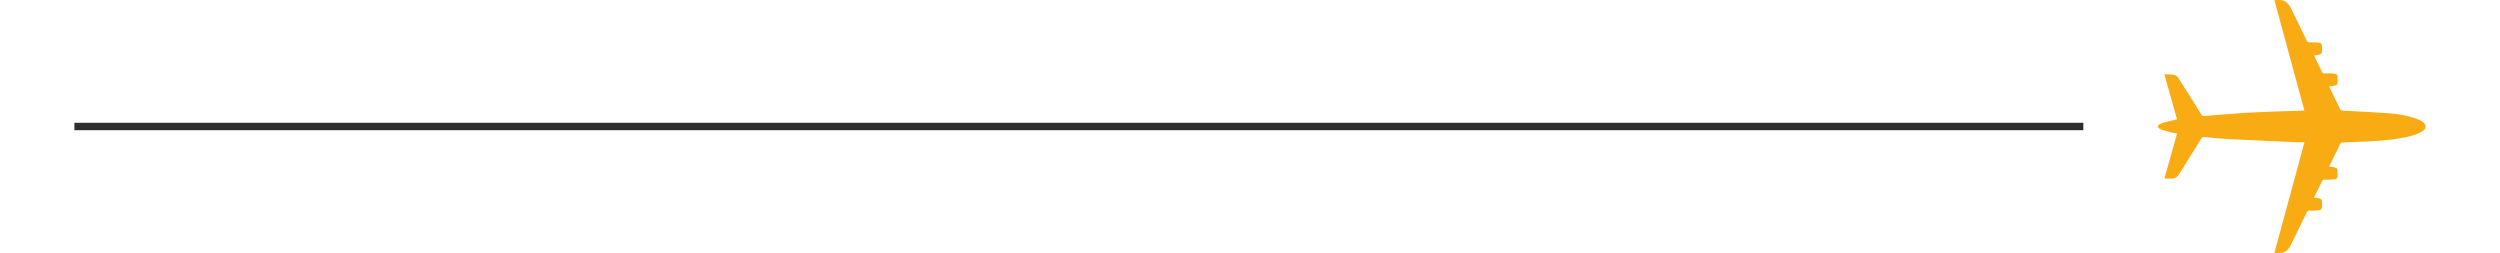 <svg width="336" height="34" viewBox="0 0 336 34" fill="none" xmlns="http://www.w3.org/2000/svg">
<path d="M280 17H145H10" stroke="#2E2E2E"/>
<path d="M311 26.554C311.249 26.587 311.459 26.603 311.663 26.646C311.961 26.709 312.08 26.87 312.08 27.173C312.08 27.361 312.08 27.548 312.08 27.736C312.079 28.046 311.969 28.221 311.664 28.259C311.267 28.307 310.863 28.334 310.465 28.308C310.209 28.292 310.103 28.374 309.997 28.594C309.289 30.072 308.57 31.544 307.845 33.014C307.525 33.663 307.023 34.031 306.282 33.998C306.091 33.99 305.899 33.997 305.677 33.997C307.024 29.041 308.365 24.109 309.722 19.115C309.333 19.115 308.983 19.129 308.635 19.113C305.508 18.973 302.381 18.836 299.256 18.676C298.253 18.625 297.254 18.515 296.255 18.412C296.052 18.391 295.959 18.451 295.858 18.615C294.856 20.229 293.843 21.836 292.841 23.45C292.603 23.834 292.28 24.017 291.839 24.006C291.539 23.999 291.238 24.005 290.892 24.005C291.463 21.98 292.027 19.98 292.599 17.951C292.294 17.888 292.01 17.838 291.729 17.769C291.356 17.677 290.985 17.574 290.616 17.467C290.496 17.432 290.37 17.388 290.273 17.314C290.16 17.228 289.997 17.1 290.001 16.996C290.005 16.887 290.164 16.753 290.285 16.686C290.482 16.579 290.698 16.498 290.915 16.441C291.457 16.301 292.004 16.179 292.594 16.04C292.032 14.047 291.468 12.047 290.886 9.98C291.364 10.005 291.816 9.981 292.246 10.071C292.459 10.115 292.683 10.332 292.811 10.532C293.843 12.147 294.855 13.774 295.866 15.403C295.964 15.56 296.056 15.609 296.244 15.594C298.371 15.425 300.498 15.236 302.628 15.121C304.909 14.998 307.194 14.949 309.477 14.867C309.543 14.864 309.609 14.857 309.71 14.848C308.366 9.9 307.025 4.969 305.679 0.016C306.282 0.009 306.884 -0.1 307.361 0.366C307.545 0.546 307.721 0.754 307.835 0.982C308.574 2.464 309.298 3.953 310.015 5.446C310.11 5.643 310.206 5.707 310.428 5.697C310.835 5.679 311.247 5.695 311.652 5.743C311.973 5.782 312.078 5.953 312.079 6.282C312.079 6.478 312.072 6.675 312.081 6.871C312.092 7.123 311.954 7.27 311.744 7.329C311.513 7.393 311.27 7.414 311.007 7.458C311.171 7.795 311.332 8.129 311.494 8.463C311.695 8.876 311.9 9.286 312.094 9.701C312.156 9.834 312.221 9.868 312.378 9.863C312.835 9.847 313.297 9.853 313.752 9.897C314.061 9.927 314.173 10.106 314.174 10.413C314.174 10.609 314.174 10.806 314.174 11.002C314.173 11.282 314.063 11.444 313.793 11.502C313.557 11.552 313.313 11.569 313.046 11.604C313.072 11.672 313.094 11.742 313.125 11.806C313.589 12.76 314.058 13.713 314.517 14.67C314.585 14.81 314.665 14.859 314.821 14.868C316.893 14.978 318.966 15.072 321.035 15.223C322.22 15.31 323.396 15.503 324.533 15.875C324.834 15.973 325.134 16.095 325.409 16.251C326.188 16.692 326.204 17.329 325.415 17.739C324.914 17.999 324.365 18.188 323.817 18.324C322.12 18.747 320.383 18.886 318.644 18.986C317.366 19.06 316.086 19.088 314.807 19.145C314.719 19.149 314.591 19.21 314.555 19.283C314.05 20.293 313.558 21.31 313.063 22.326C313.056 22.339 313.059 22.358 313.055 22.402C313.264 22.426 313.475 22.442 313.684 22.477C314.062 22.541 314.173 22.682 314.173 23.067C314.173 23.238 314.173 23.409 314.173 23.579C314.173 23.905 314.065 24.077 313.738 24.108C313.282 24.152 312.821 24.134 312.363 24.151C312.287 24.154 312.169 24.177 312.143 24.229C311.758 24.993 311.386 25.763 311 26.553V26.554Z" fill="#F8AB12"/>
</svg>
